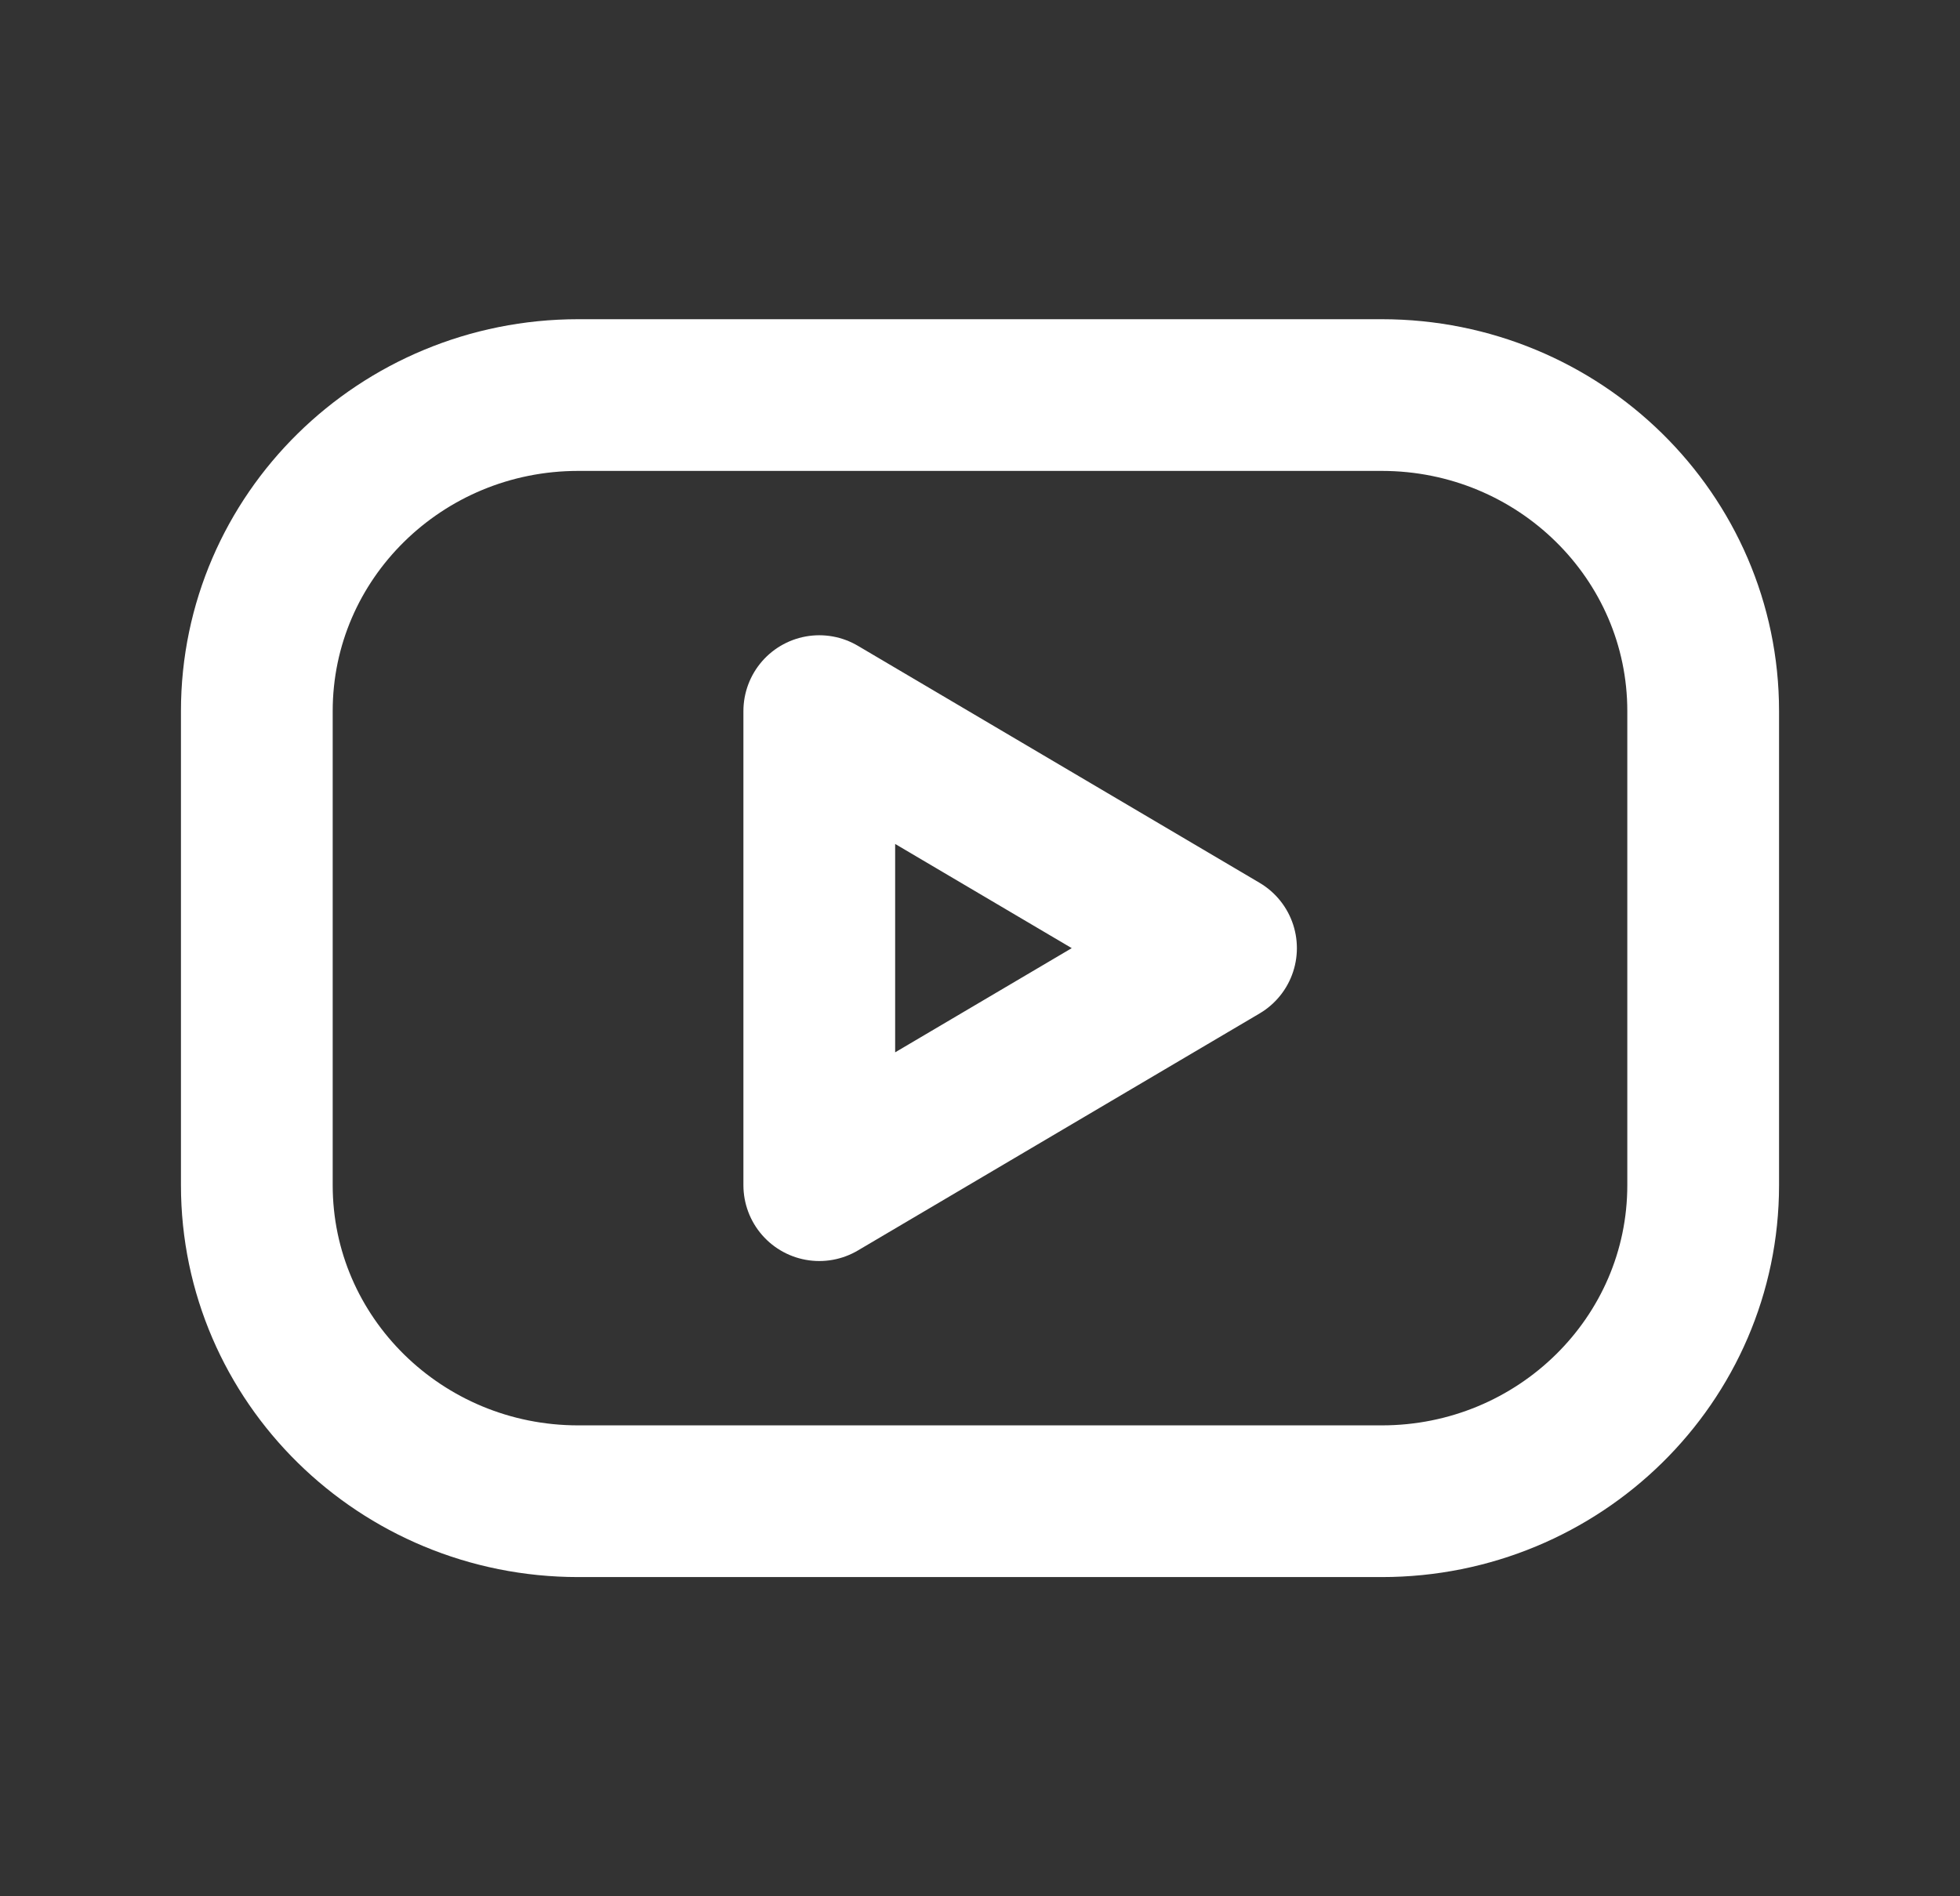 <svg width="31" height="30" viewBox="0 0 31 30" fill="none" xmlns="http://www.w3.org/2000/svg">
<rect x="0" y="0" width="31" height="30" fill="#333333" stroke="none"/>
<g clip-path="url(#clip0_1225_875)">
<path d="M21.854 6.25H9.146C6.338 6.25 4.062 8.489 4.062 11.25V18.75C4.062 21.511 6.338 23.75 9.146 23.75H21.854C24.662 23.75 26.938 21.511 26.938 18.75V11.25C26.938 8.489 24.662 6.25 21.854 6.25Z" stroke="white" stroke-width="2.4" stroke-linecap="round" stroke-linejoin="round"/>
<path d="M12.958 11.25L19.312 15L12.958 18.75V11.25Z" stroke="white" stroke-width="2.4" stroke-linecap="round" stroke-linejoin="round"/>
</g>
<defs>
<clipPath id="clip0_1225_875">
<rect width="30.5" height="30" fill="white" transform="translate(0.25)"/>
</clipPath>
</defs>
</svg>
